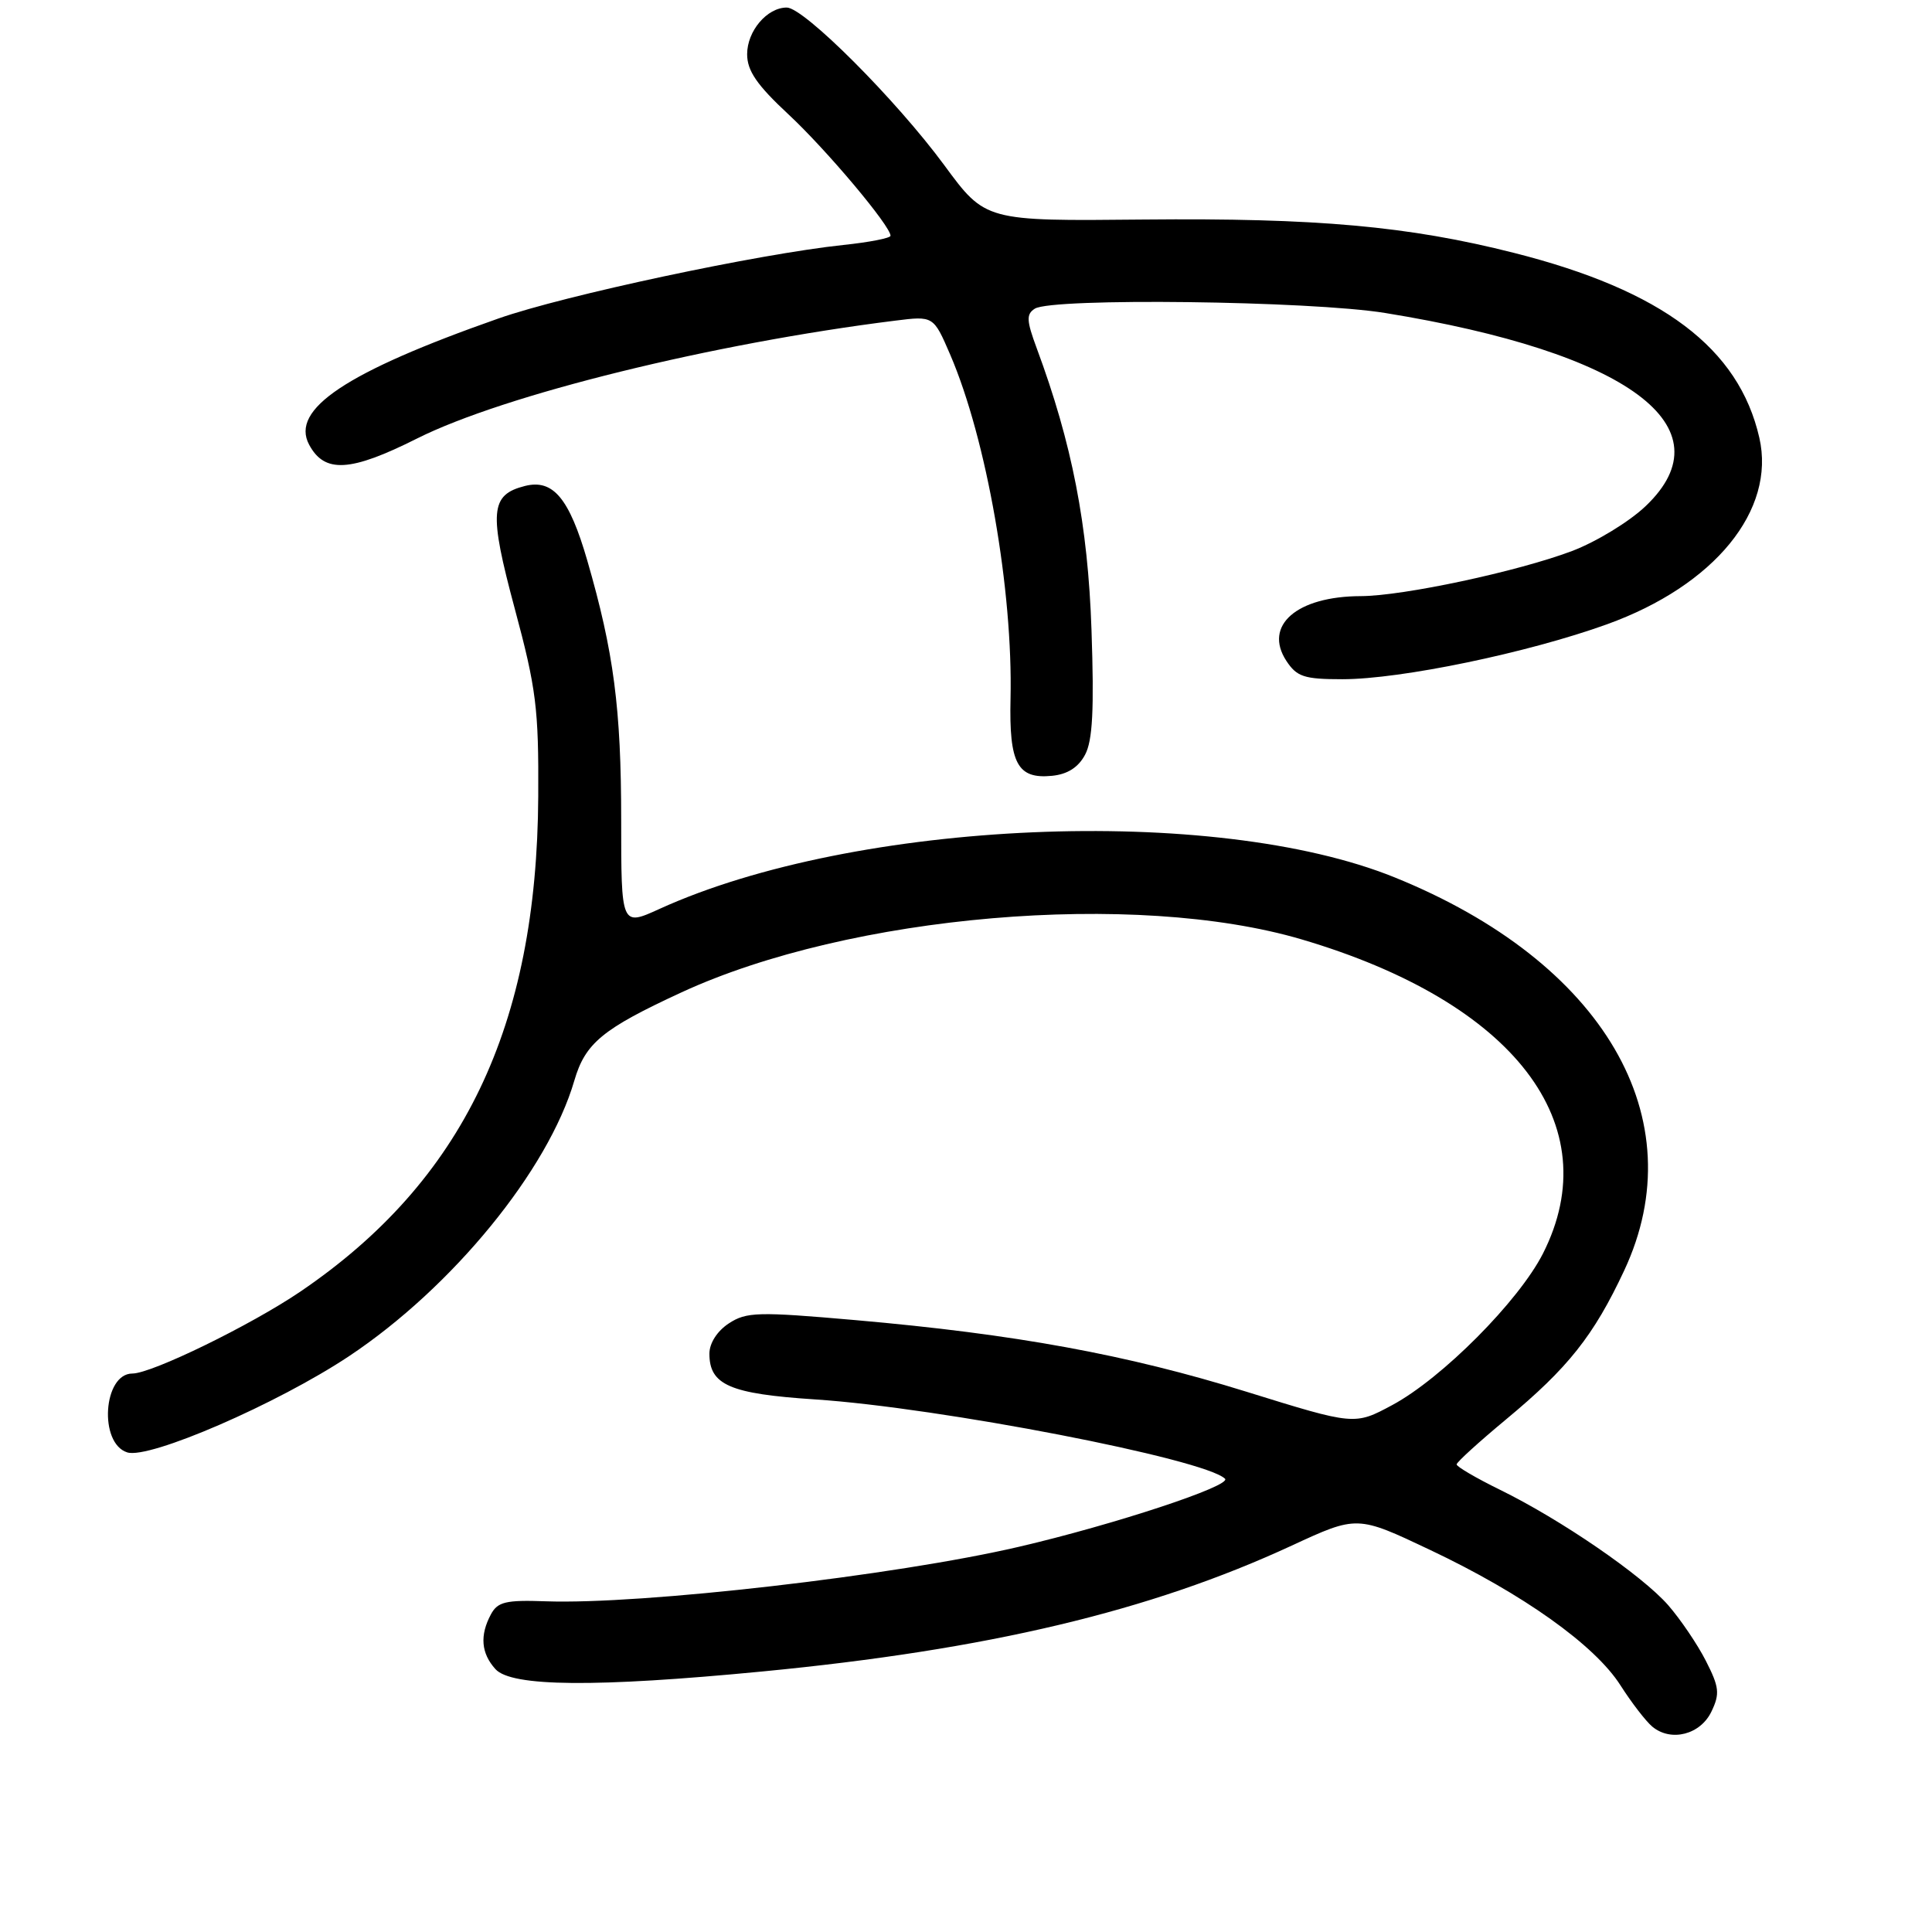 <?xml version="1.0" encoding="UTF-8" standalone="no"?>
<!DOCTYPE svg PUBLIC "-//W3C//DTD SVG 1.1//EN" "http://www.w3.org/Graphics/SVG/1.1/DTD/svg11.dtd" >
<svg xmlns="http://www.w3.org/2000/svg" xmlns:xlink="http://www.w3.org/1999/xlink" version="1.1" viewBox="0 0 256 256">
 <g >
 <path fill="currentColor"
d=" M 226.78 226.78 C 227.91 224.42 227.81 223.55 226.03 220.06 C 224.91 217.86 222.65 214.54 221.03 212.68 C 217.53 208.70 206.83 201.36 198.75 197.40 C 195.59 195.85 193.01 194.34 193.01 194.04 C 193.02 193.74 195.97 191.06 199.57 188.07 C 207.79 181.25 211.17 176.99 215.21 168.36 C 224.64 148.22 212.52 127.47 184.78 116.25 C 160.89 106.58 113.35 108.62 87.40 120.43 C 82.31 122.75 82.31 122.75 82.31 108.62 C 82.31 93.89 81.33 86.39 77.82 74.28 C 75.43 66.02 73.29 63.46 69.57 64.39 C 64.94 65.56 64.75 67.78 68.21 80.66 C 71.05 91.22 71.39 93.90 71.32 105.50 C 71.16 136.05 61.33 156.51 39.82 171.13 C 33.25 175.59 20.11 182.00 17.54 182.00 C 13.67 182.00 13.06 191.25 16.86 192.45 C 19.77 193.38 36.76 186.01 46.25 179.70 C 59.94 170.59 72.64 155.05 76.10 143.19 C 77.55 138.22 79.83 136.33 90.31 131.49 C 112.62 121.19 150.37 117.96 172.46 124.47 C 200.64 132.78 213.11 149.01 204.45 166.10 C 201.25 172.40 191.07 182.64 184.48 186.18 C 179.49 188.86 179.49 188.86 165.19 184.42 C 149.29 179.48 134.53 176.78 113.32 174.92 C 100.42 173.79 98.91 173.83 96.57 175.36 C 95.03 176.37 94.00 177.98 94.00 179.37 C 94.00 183.52 96.71 184.69 108.00 185.43 C 124.54 186.52 159.62 193.31 162.32 195.94 C 163.26 196.86 147.60 202.03 135.00 204.96 C 118.60 208.78 85.03 212.64 72.30 212.18 C 67.03 211.99 65.94 212.25 65.05 213.91 C 63.55 216.70 63.75 219.07 65.65 221.17 C 67.77 223.51 78.92 223.61 101.00 221.48 C 130.88 218.60 152.40 213.49 171.16 204.80 C 179.83 200.79 179.83 200.79 189.51 205.38 C 201.80 211.20 211.33 217.98 214.73 223.33 C 216.19 225.62 218.09 228.08 218.94 228.79 C 221.42 230.85 225.32 229.85 226.78 226.78 Z  M 143.78 100.00 C 144.78 98.13 144.99 94.00 144.63 83.50 C 144.16 69.56 142.05 58.75 137.37 46.14 C 136.01 42.47 135.97 41.63 137.12 40.90 C 139.43 39.44 173.59 39.86 183.53 41.47 C 215.76 46.70 229.08 56.58 218.06 67.06 C 215.89 69.13 211.50 71.80 208.31 73.01 C 201.14 75.72 185.94 78.97 180.32 78.99 C 171.83 79.01 167.38 82.88 170.45 87.57 C 171.84 89.68 172.80 90.00 177.88 90.00 C 185.63 90.00 202.47 86.50 212.94 82.72 C 227.19 77.58 235.32 67.61 233.12 58.00 C 230.40 46.12 220.26 38.48 200.62 33.51 C 186.62 29.96 174.42 28.87 151.54 29.09 C 130.57 29.30 130.57 29.30 125.13 21.90 C 118.74 13.22 106.53 1.00 104.25 1.00 C 101.64 1.00 99.00 4.11 99.00 7.18 C 99.00 9.38 100.29 11.26 104.47 15.15 C 109.52 19.85 118.00 29.94 118.00 31.24 C 118.00 31.55 115.19 32.10 111.75 32.46 C 100.55 33.64 74.79 39.13 66.05 42.20 C 45.86 49.29 38.45 54.23 40.96 58.92 C 43.00 62.74 46.41 62.55 55.27 58.10 C 66.84 52.30 94.40 45.51 118.60 42.49 C 123.69 41.85 123.69 41.85 125.91 47.00 C 130.73 58.21 134.23 78.21 133.90 92.60 C 133.70 101.18 134.82 103.25 139.39 102.80 C 141.45 102.60 142.89 101.68 143.78 100.00 Z "/>
</g>
</svg>